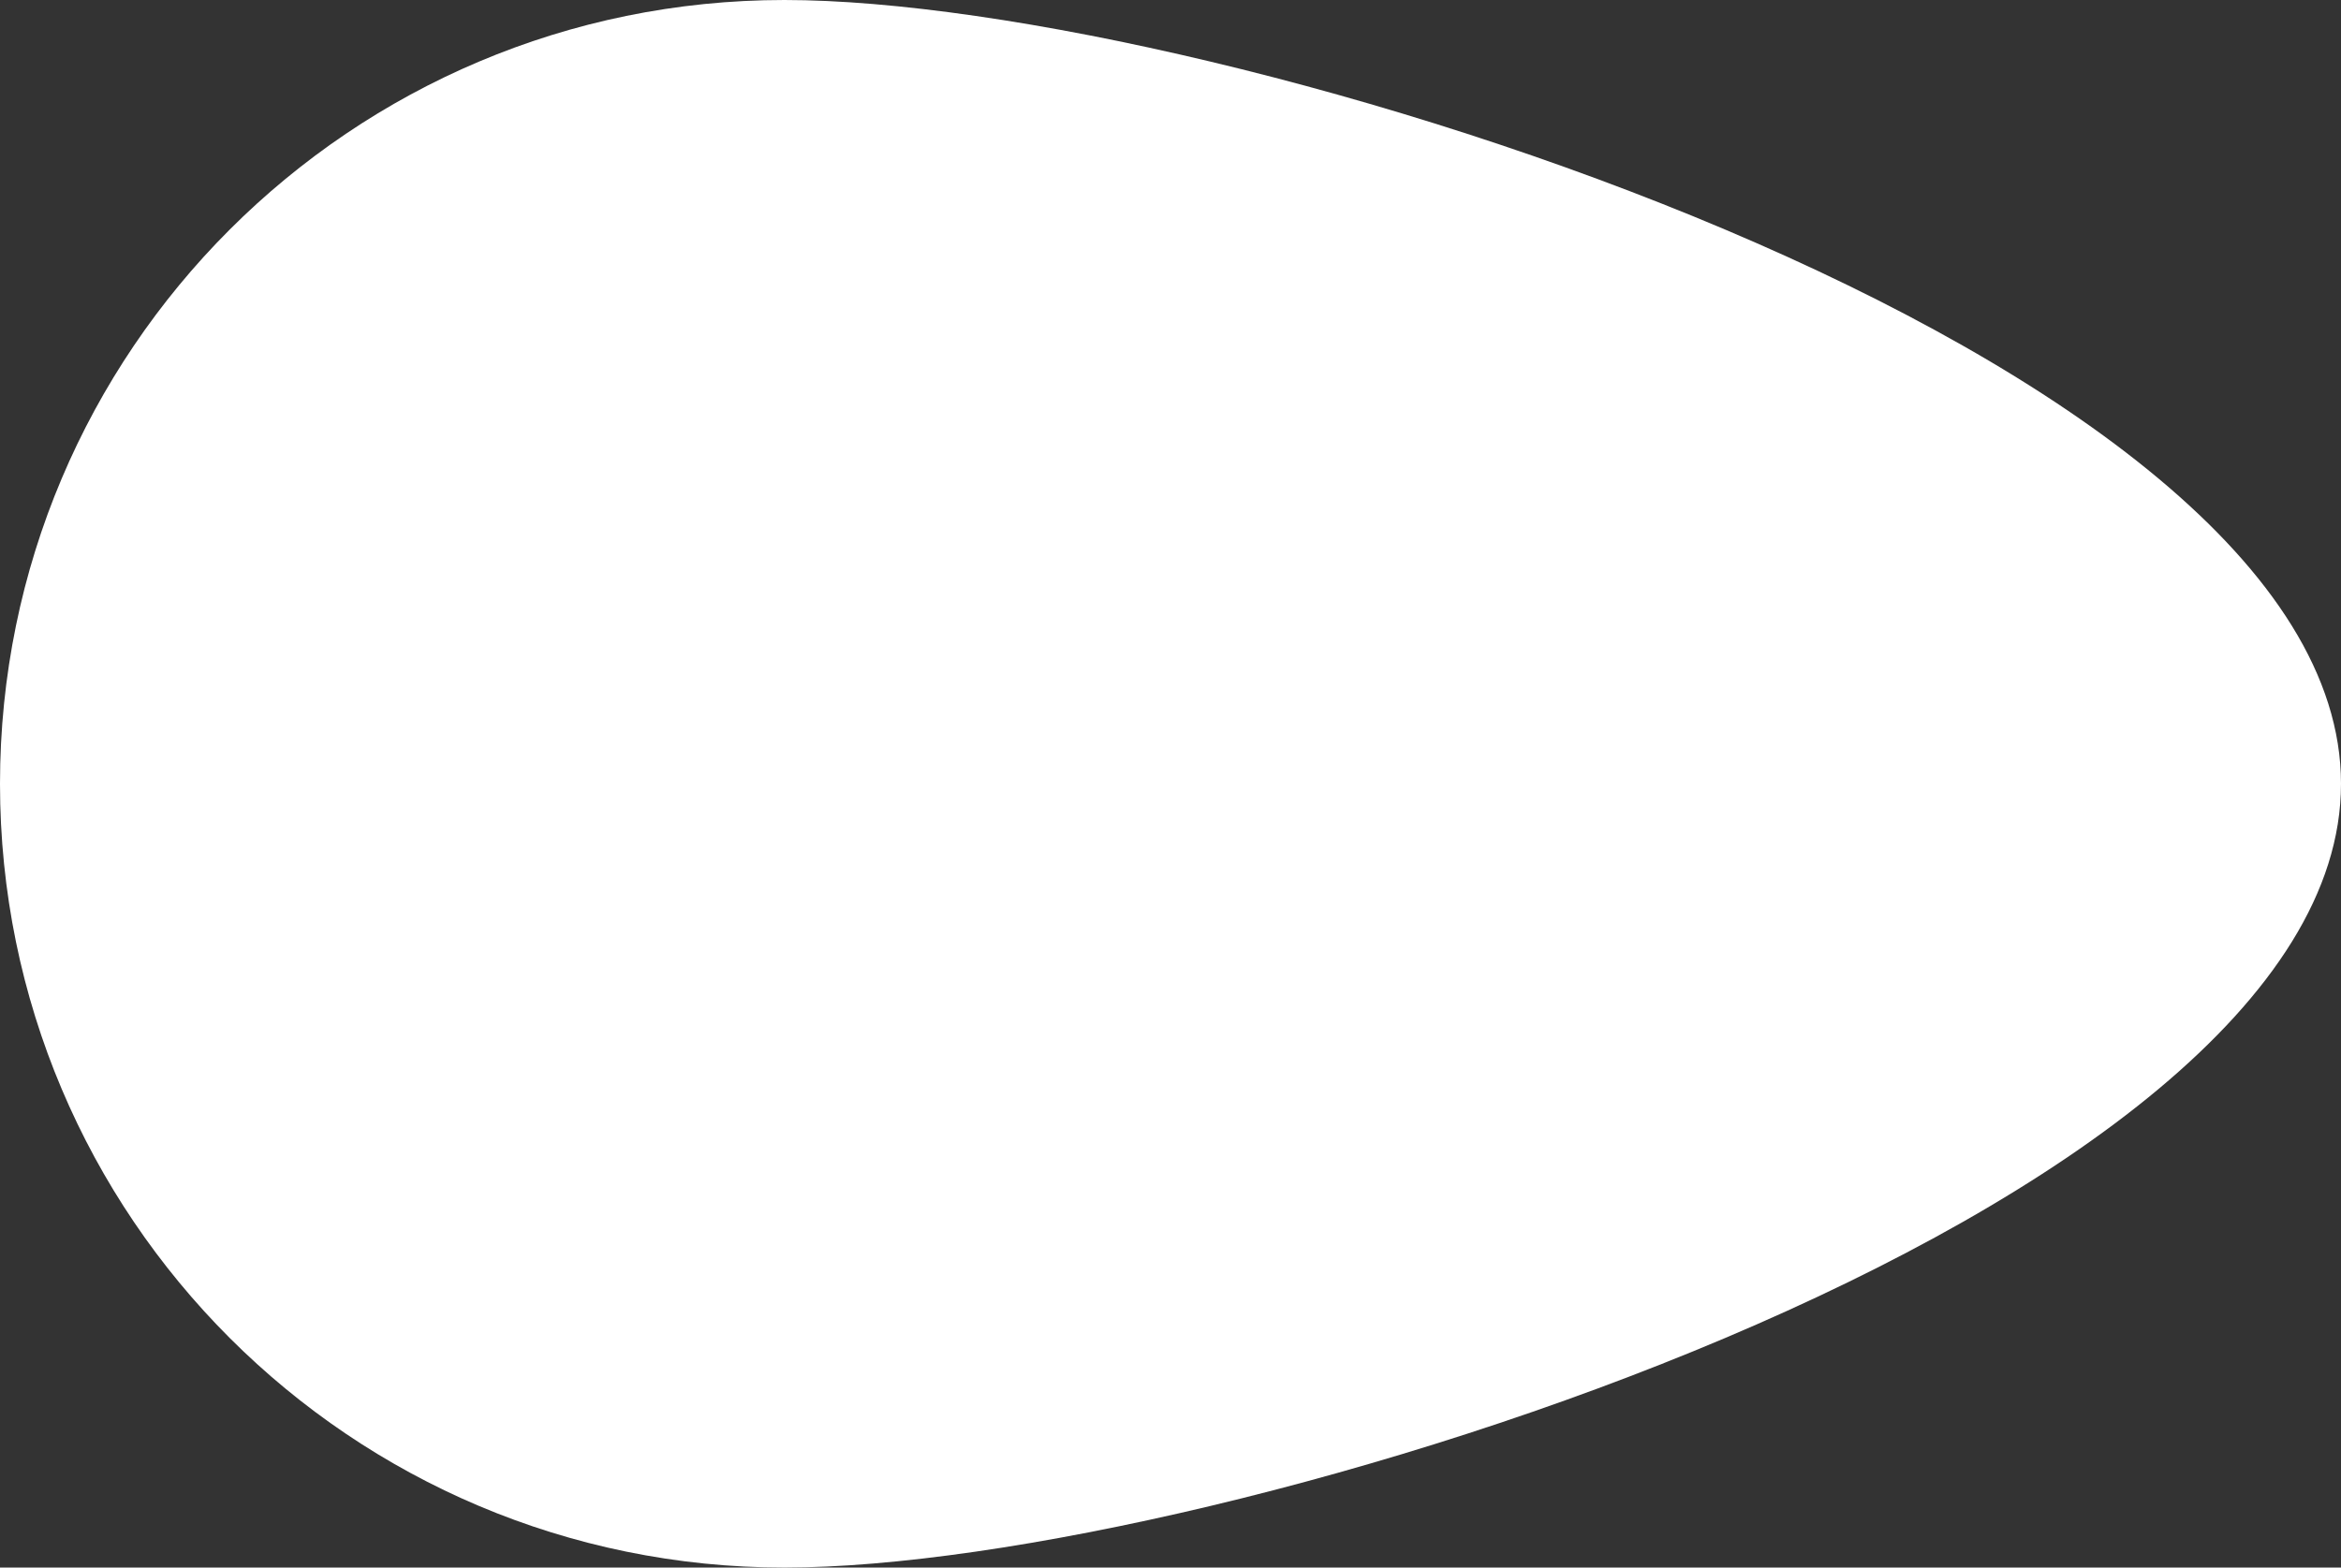 <svg version="1.1" xmlns="http://www.w3.org/2000/svg" xmlns:xlink="http://www.w3.org/1999/xlink" width="59.258" height="39.692" viewBox="0,0,59.258,39.692"><rect x="0" y="0" width="59.258" height="39.692" fill="#333333" stroke="none"/><g transform="translate(-290.371,-160.154)"><g data-paper-data="{&quot;isPaintingLayer&quot;:true}" fill="#ffffff" fill-rule="nonzero" stroke="none" stroke-width="0.5" stroke-linecap="butt" stroke-linejoin="miter" stroke-miterlimit="10" stroke-dasharray="" stroke-dashoffset="0" style="mix-blend-mode: normal"><path d="M290.371,180c0,-10.961 8.889,-19.846 19.855,-19.846c10.966,0 39.403,8.885 39.403,19.846c0,10.961 -28.437,19.846 -39.403,19.846c-10.966,0 -19.855,-8.885 -19.855,-19.846z"/></g></g></svg>